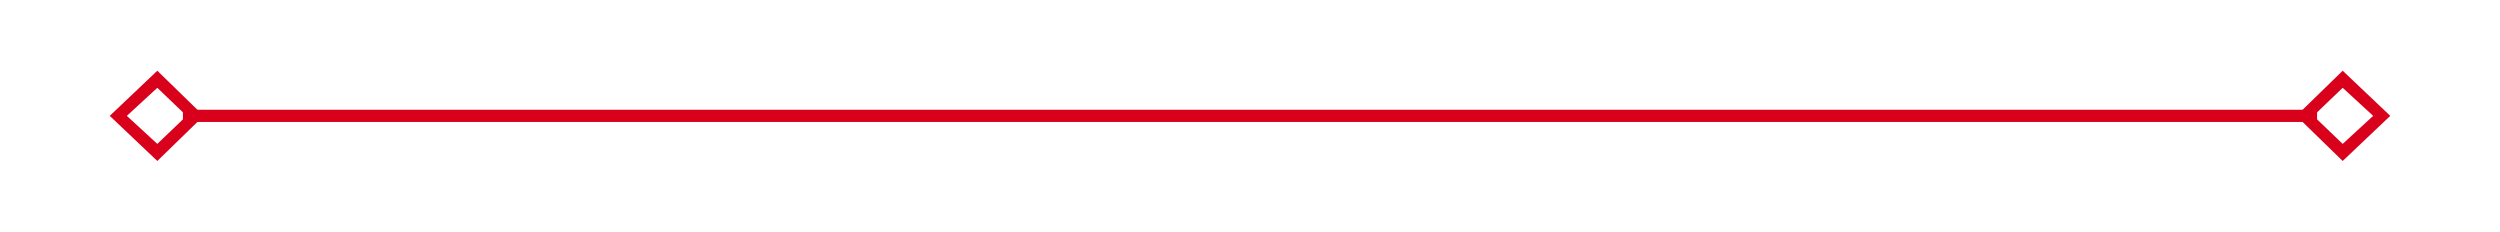 ﻿<?xml version="1.0" encoding="utf-8"?>
<svg version="1.1" xmlns:xlink="http://www.w3.org/1999/xlink" width="205px" height="19px" xmlns="http://www.w3.org/2000/svg">
  <g transform="matrix(1 0 0 1 -407 -463 )">
    <path d="M 419.9 468.8  L 416 472.5  L 419.9 476.2  L 423.7 472.5  L 419.9 468.8  Z M 419.9 474.8  L 417.4 472.5  L 419.9 470.2  L 422.3 472.5  L 419.9 474.8  Z M 599.1 476.2  L 603 472.5  L 599.1 468.8  L 595.3 472.5  L 599.1 476.2  Z M 599.1 470.2  L 601.6 472.5  L 599.1 474.8  L 596.7 472.5  L 599.1 470.2  Z " fill-rule="nonzero" fill="#d9001b" stroke="none" />
    <path d="M 422 472.5  L 597 472.5  " stroke-width="1" stroke="#d9001b" fill="none" />
  </g>
</svg>